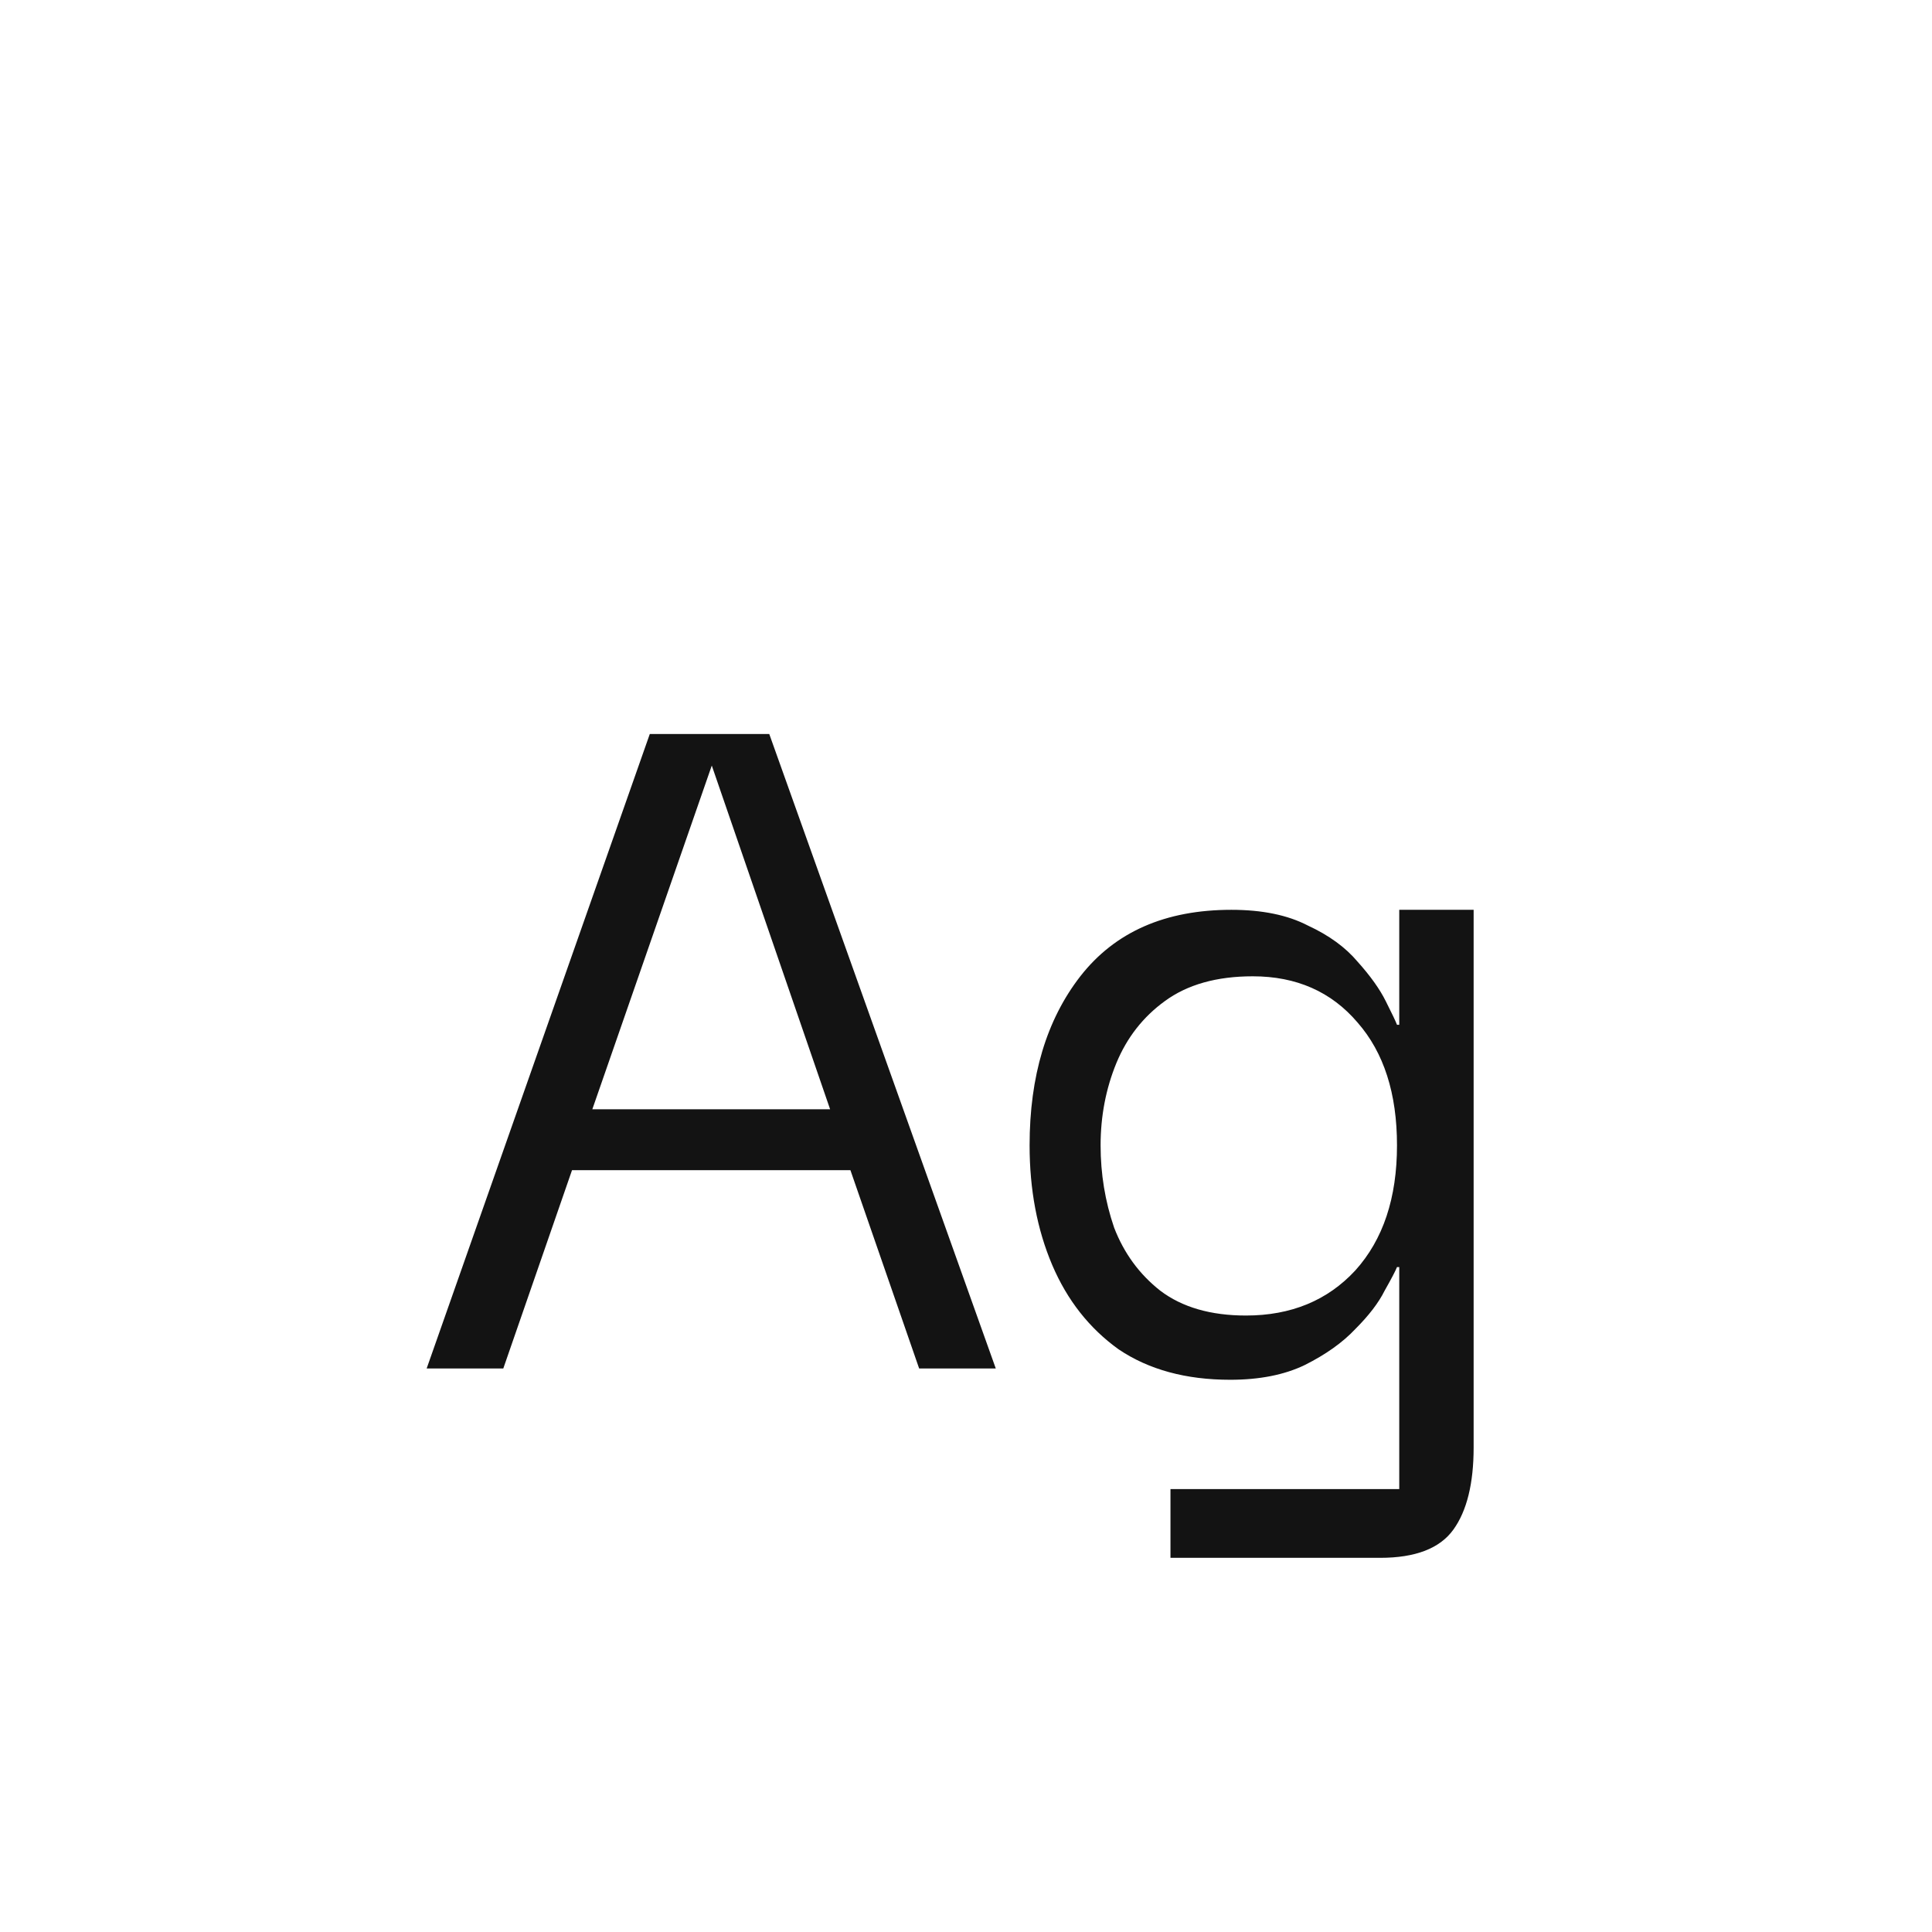 <svg width="24" height="24" viewBox="0 0 24 24" fill="none" xmlns="http://www.w3.org/2000/svg">
<path d="M5.3 17L8.072 9.118H9.556L12.37 17H11.418L10.564 14.536H7.106L6.252 17H5.3ZM8.842 9.51L7.358 13.78H10.312L8.842 9.51ZM14.54 19.352V18.498H17.382V15.74H17.354C17.336 15.787 17.284 15.885 17.2 16.034C17.126 16.183 17.004 16.342 16.836 16.51C16.678 16.678 16.468 16.827 16.206 16.958C15.954 17.079 15.646 17.14 15.282 17.14C14.732 17.14 14.27 17.014 13.896 16.762C13.532 16.501 13.257 16.151 13.07 15.712C12.884 15.273 12.79 14.779 12.79 14.228C12.79 13.369 13 12.669 13.42 12.128C13.85 11.577 14.475 11.302 15.296 11.302C15.679 11.302 15.996 11.367 16.248 11.498C16.51 11.619 16.715 11.769 16.864 11.946C17.023 12.123 17.14 12.287 17.214 12.436C17.289 12.585 17.336 12.683 17.354 12.73H17.382V11.302H18.306V17.98C18.306 18.428 18.222 18.769 18.054 19.002C17.886 19.235 17.583 19.352 17.144 19.352H14.54ZM15.478 16.342C16.038 16.342 16.491 16.155 16.836 15.782C17.182 15.399 17.354 14.881 17.354 14.228C17.354 13.584 17.191 13.075 16.864 12.702C16.538 12.319 16.104 12.128 15.562 12.128C15.114 12.128 14.75 12.231 14.47 12.436C14.2 12.632 13.999 12.889 13.868 13.206C13.738 13.523 13.672 13.864 13.672 14.228C13.672 14.583 13.728 14.923 13.84 15.25C13.962 15.567 14.153 15.829 14.414 16.034C14.685 16.239 15.04 16.342 15.478 16.342Z" fill="#131313"/>
</svg>
